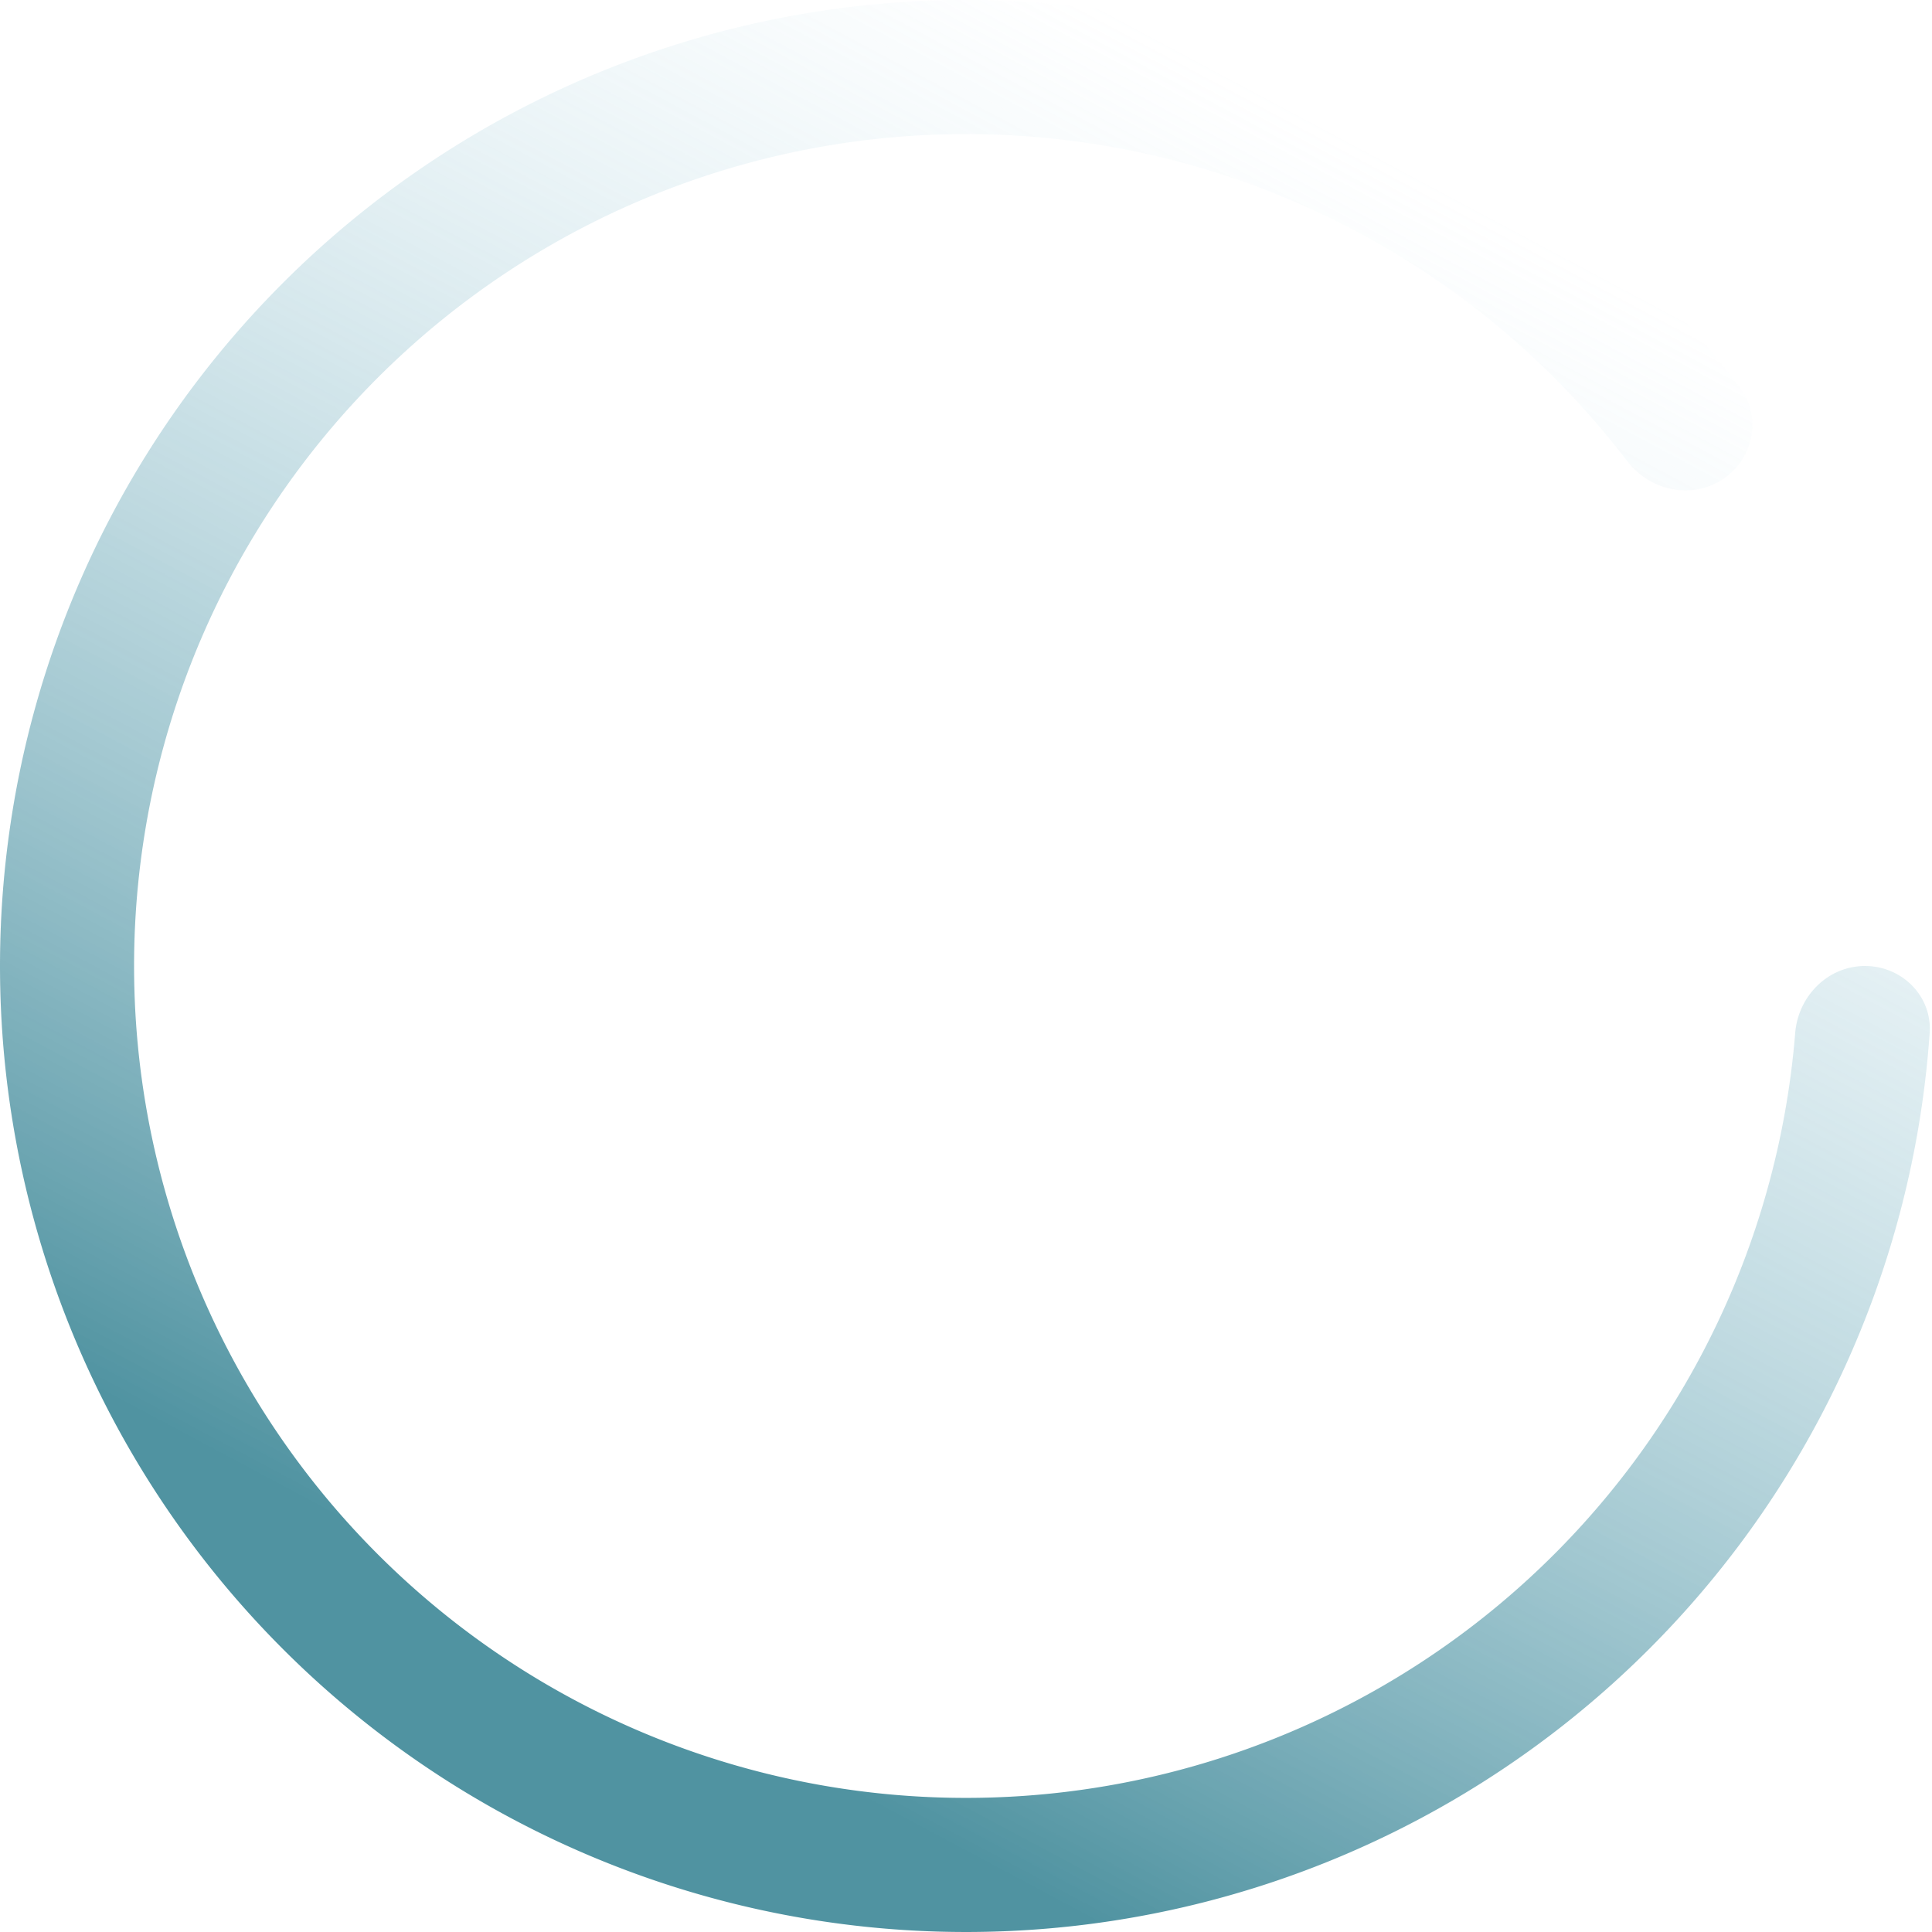 <svg width="84" height="84" fill="none" xmlns="http://www.w3.org/2000/svg"><path opacity=".7" d="M81.085 42c1.61 0 2.925 1.307 2.814 2.913a42 42 0 11-8.236-28.029c.963 1.29.563 3.102-.79 3.973-1.355.87-3.15.47-4.127-.81a36.17 36.17 0 107.306 24.865c.13-1.605 1.423-2.912 3.033-2.912z" fill="url(#paint0_linear)"/><defs><linearGradient id="paint0_linear" x1="45.635" y1="82.385" x2="80.26" y2="17.525" gradientUnits="userSpaceOnUse"><stop stop-color="#066579"/><stop offset="1" stop-color="#A3D3E4" stop-opacity="0"/></linearGradient></defs></svg>